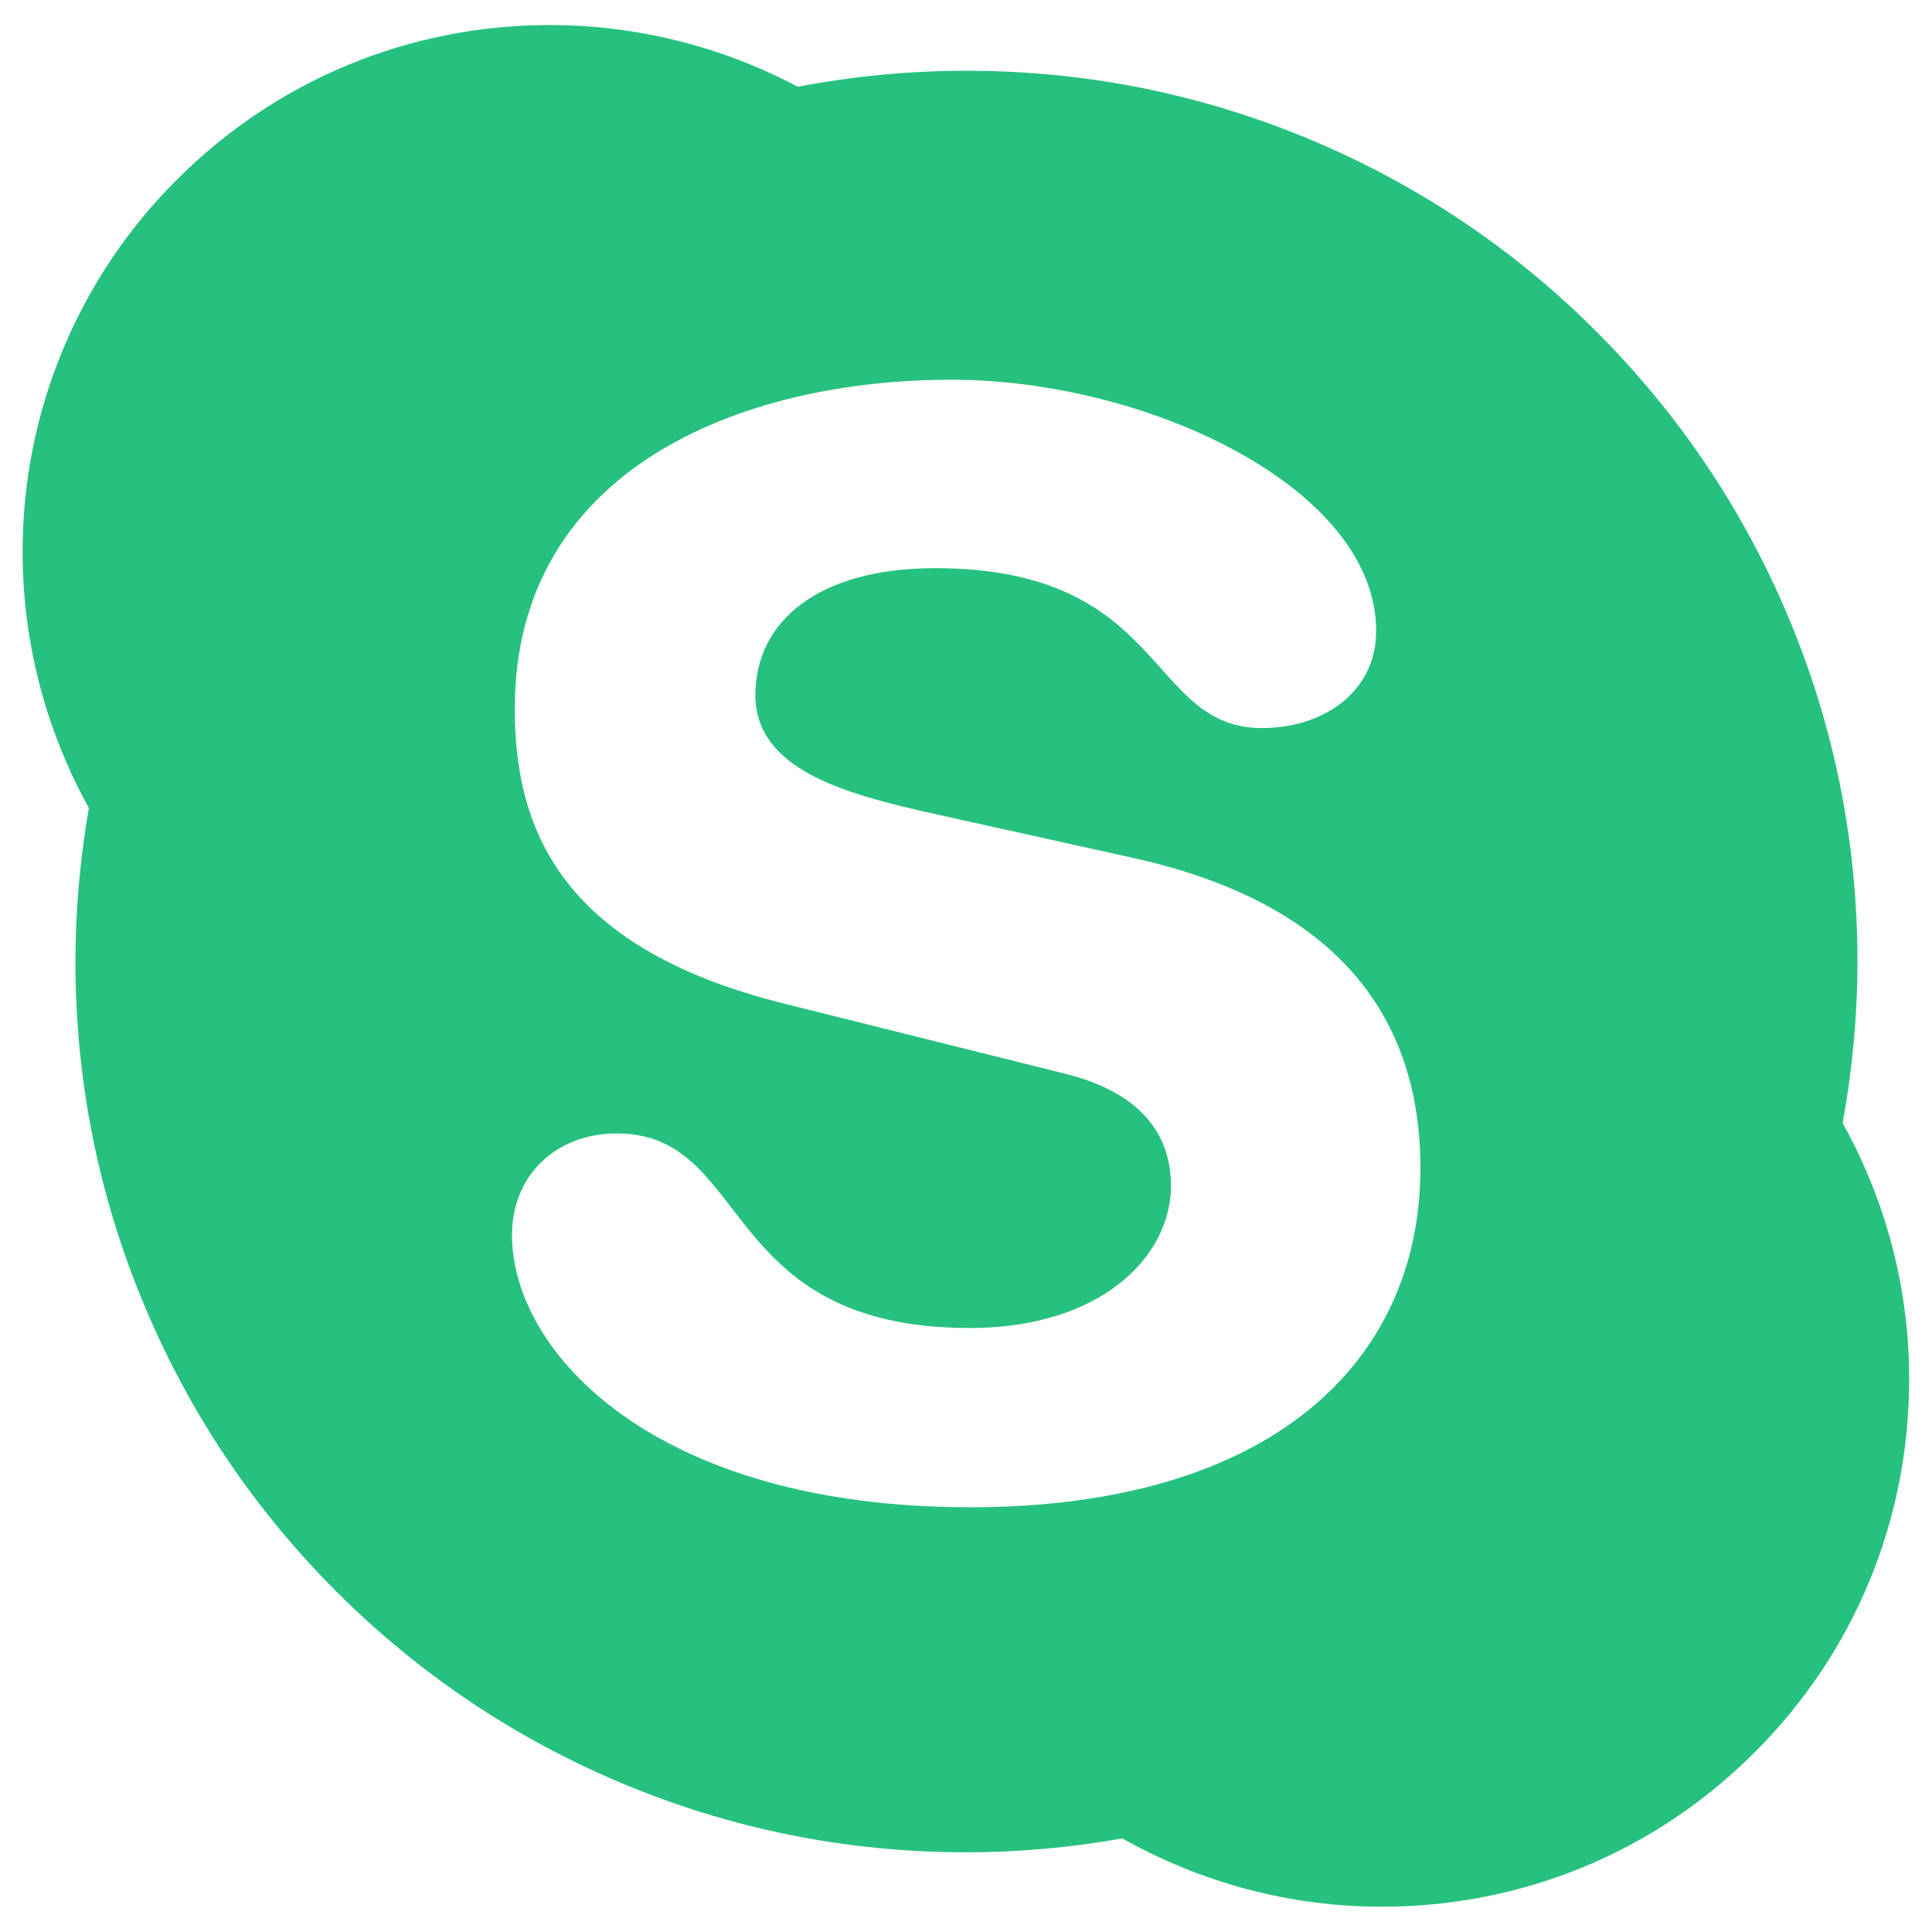 <svg width="24" height="24" viewBox="0 0 24 24" fill="none" xmlns="http://www.w3.org/2000/svg">
<path d="M22.89 13.951C23.01 13.292 23.074 12.618 23.074 11.944C23.074 10.45 22.781 9 22.204 7.638C21.647 6.319 20.848 5.136 19.831 4.119C18.823 3.108 17.628 2.303 16.312 1.749C14.947 1.172 13.5 0.879 12.006 0.879C11.303 0.879 10.597 0.946 9.911 1.078C8.963 0.575 7.906 0.312 6.832 0.311C5.083 0.311 3.436 0.993 2.2 2.229C1.59 2.836 1.106 3.558 0.777 4.353C0.448 5.148 0.279 6.001 0.281 6.861C0.281 7.975 0.568 9.07 1.104 10.037C0.996 10.664 0.937 11.306 0.937 11.944C0.937 13.438 1.23 14.889 1.808 16.251C2.364 17.569 3.161 18.753 4.178 19.77C5.194 20.786 6.378 21.583 7.696 22.14C9.061 22.717 10.509 23.01 12.003 23.01C12.653 23.01 13.304 22.951 13.942 22.837C14.924 23.391 16.031 23.686 17.165 23.686C18.914 23.686 20.561 23.007 21.797 21.768C23.036 20.531 23.716 18.885 23.716 17.136C23.719 16.023 23.432 14.924 22.89 13.951ZM12.05 18.724C8.118 18.724 6.36 16.79 6.36 15.343C6.36 14.599 6.908 14.08 7.664 14.08C9.346 14.08 8.912 16.497 12.05 16.497C13.658 16.497 14.546 15.624 14.546 14.73C14.546 14.194 14.282 13.597 13.222 13.336L9.724 12.463C6.908 11.757 6.395 10.233 6.395 8.804C6.395 5.833 9.193 4.717 11.821 4.717C14.241 4.717 17.095 6.056 17.095 7.837C17.095 8.602 16.433 9.044 15.677 9.044C14.241 9.044 14.505 7.058 11.613 7.058C10.178 7.058 9.384 7.708 9.384 8.637C9.384 9.565 10.518 9.861 11.502 10.087L14.092 10.661C16.928 11.294 17.645 12.949 17.645 14.508C17.645 16.919 15.791 18.724 12.05 18.724Z" fill="#26C17E"/>
</svg>
